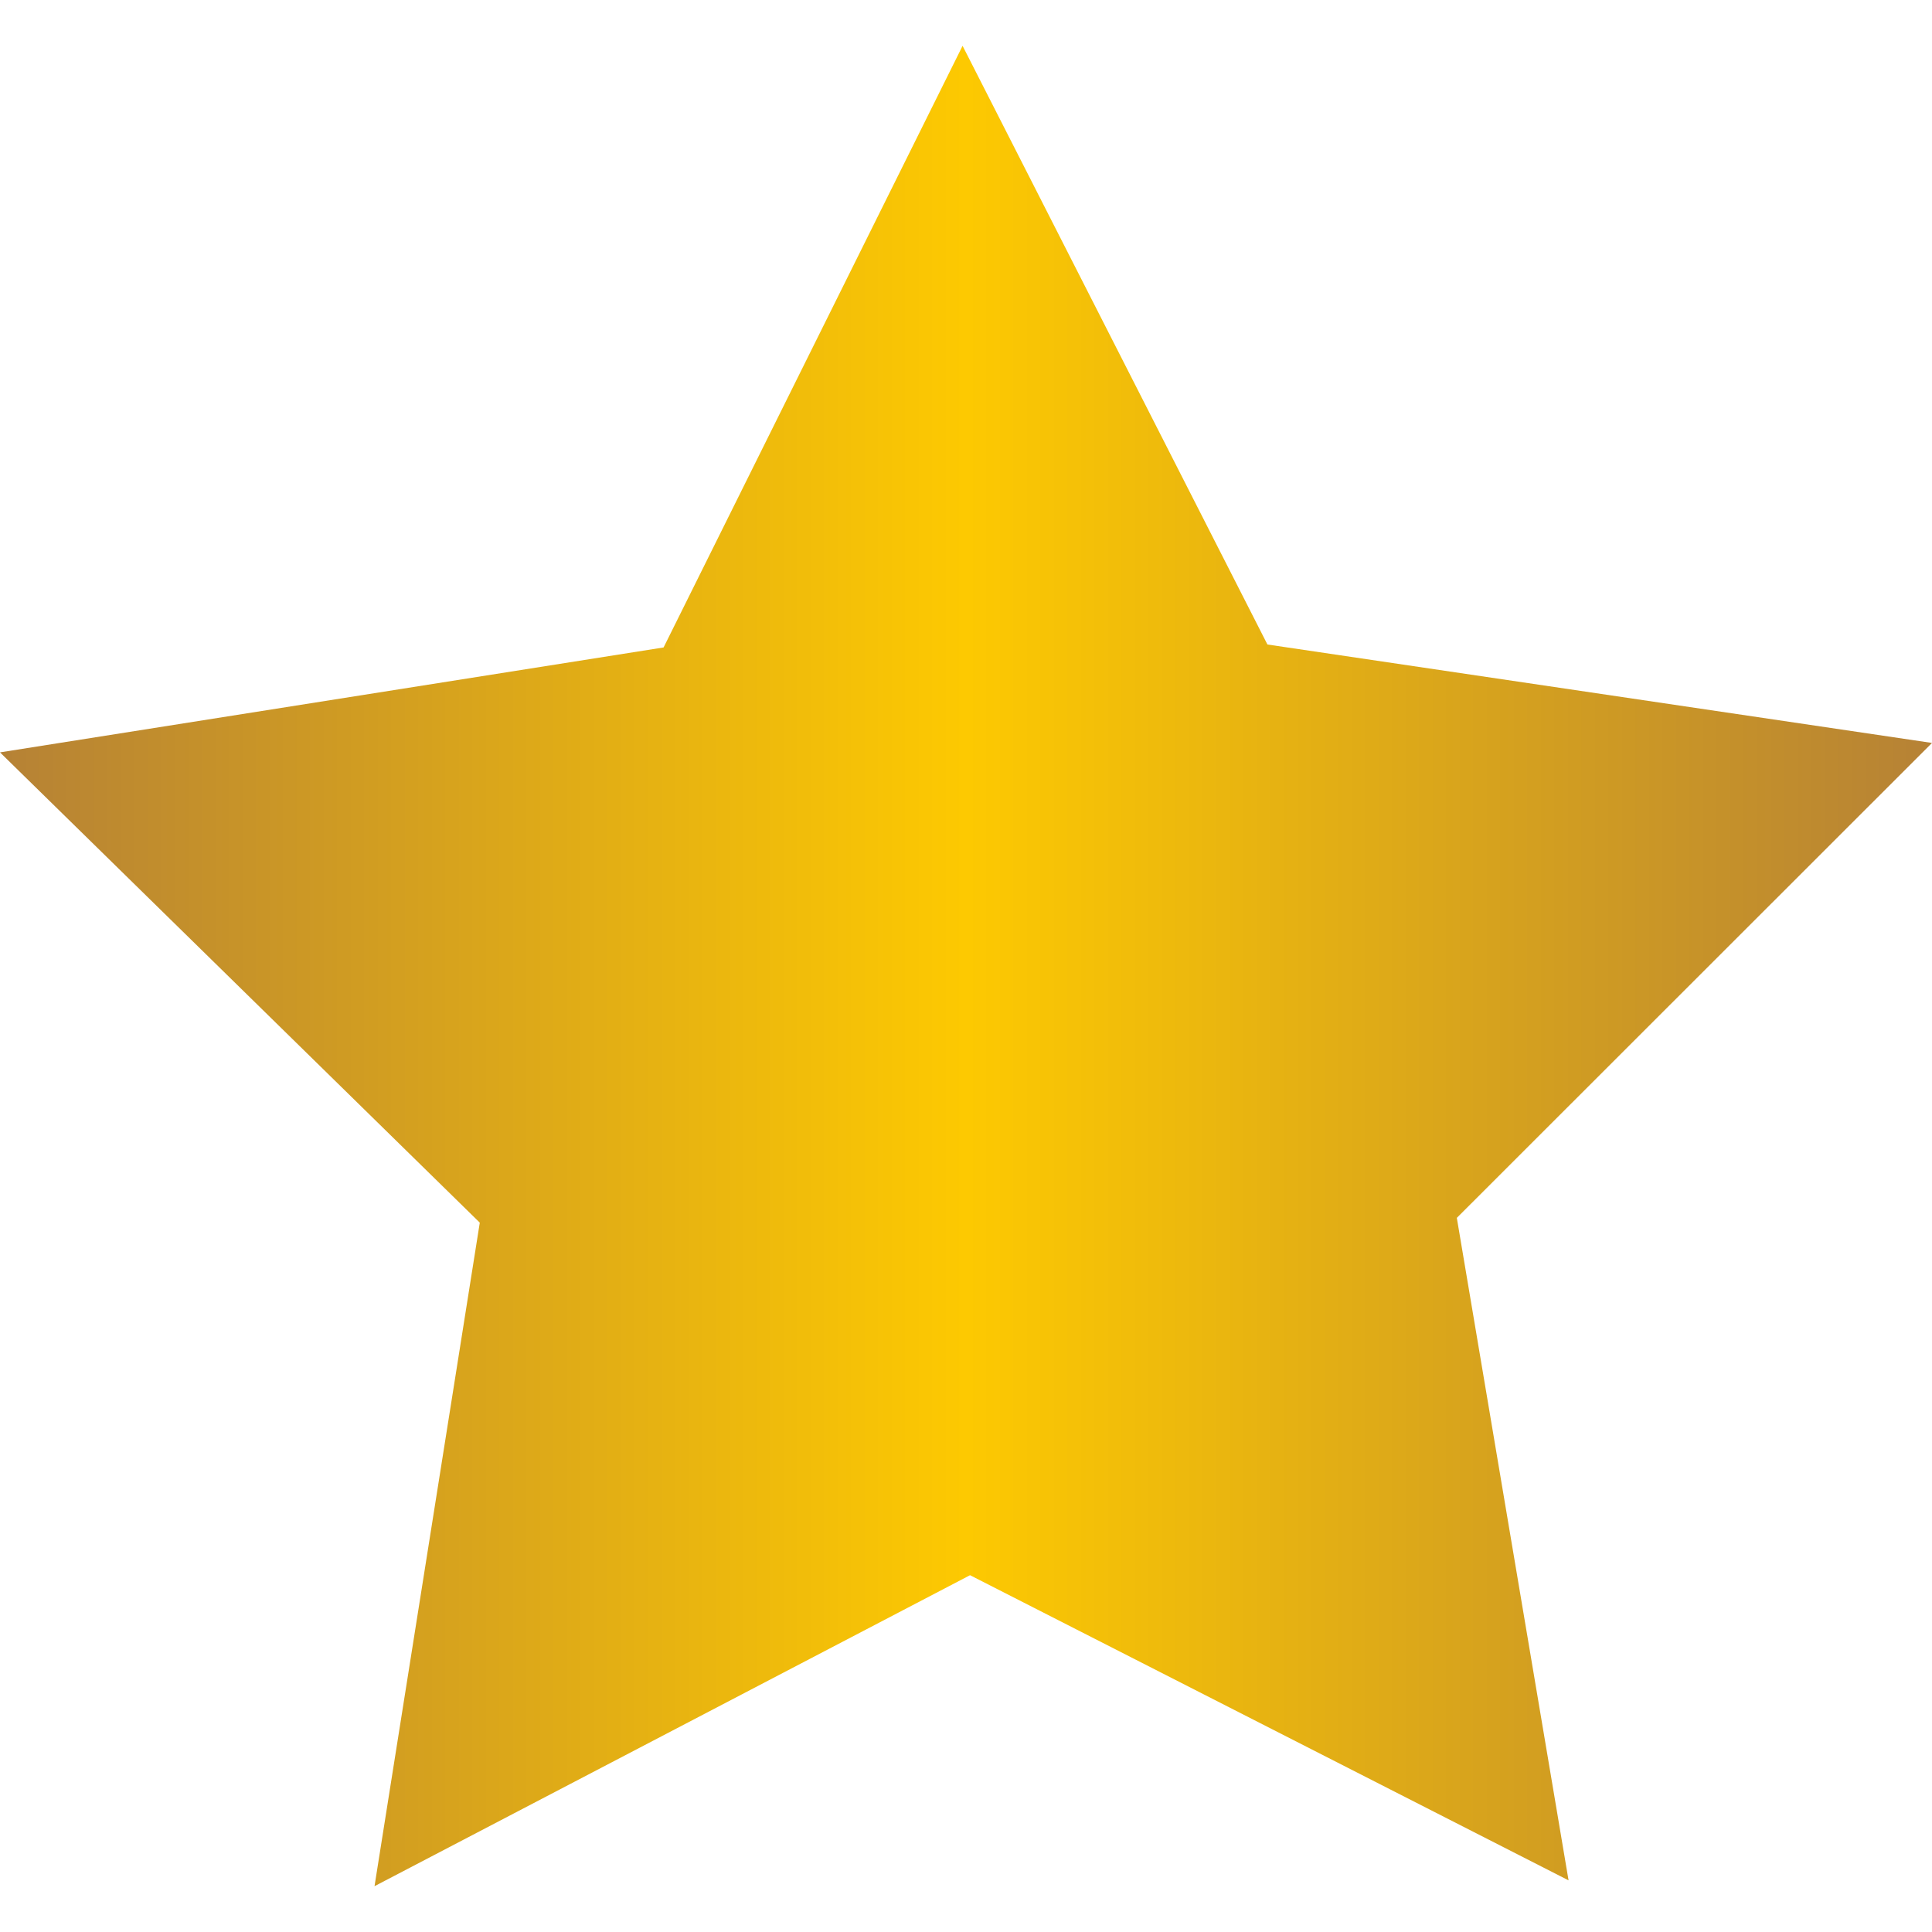 <svg
	version="1.1"
	xmlns="http://www.w3.org/2000/svg"
	xmlns:xlink="http://www.w3.org/1999/xlink"
	x="0px"
	y="0px"
	viewBox="0 0 473.486 473.486"
	xml:space="preserve"
	class="star"
	Xstyle="dfill: #8db497; fill: deeppink"
>
	<defs>
		<linearGradient spreadMethod="pad" id="gradient" x1="0%" y1="0%" x2="100%" y2="0%">
			<stop offset="0%" style="stop-color: rgb(181, 129, 54); stop-opacity: 1" />
			<stop offset="50%" style="stop-color: rgb(253, 201, 1); stop-opacity: 1" />
			<stop offset="100%" style="stop-color: rgb(181, 129, 54); stop-opacity: 1" />
		</linearGradient>
	</defs>
	<polygon
		points="473.486,182.079 310.615,157.952 235.904,11.23 162.628,158.675 0,184.389 117.584,299.641 91.786,462.257
			237.732,386.042 384.416,460.829 357.032,298.473 "
		fill="url(#gradient)"
	/>
</svg>
